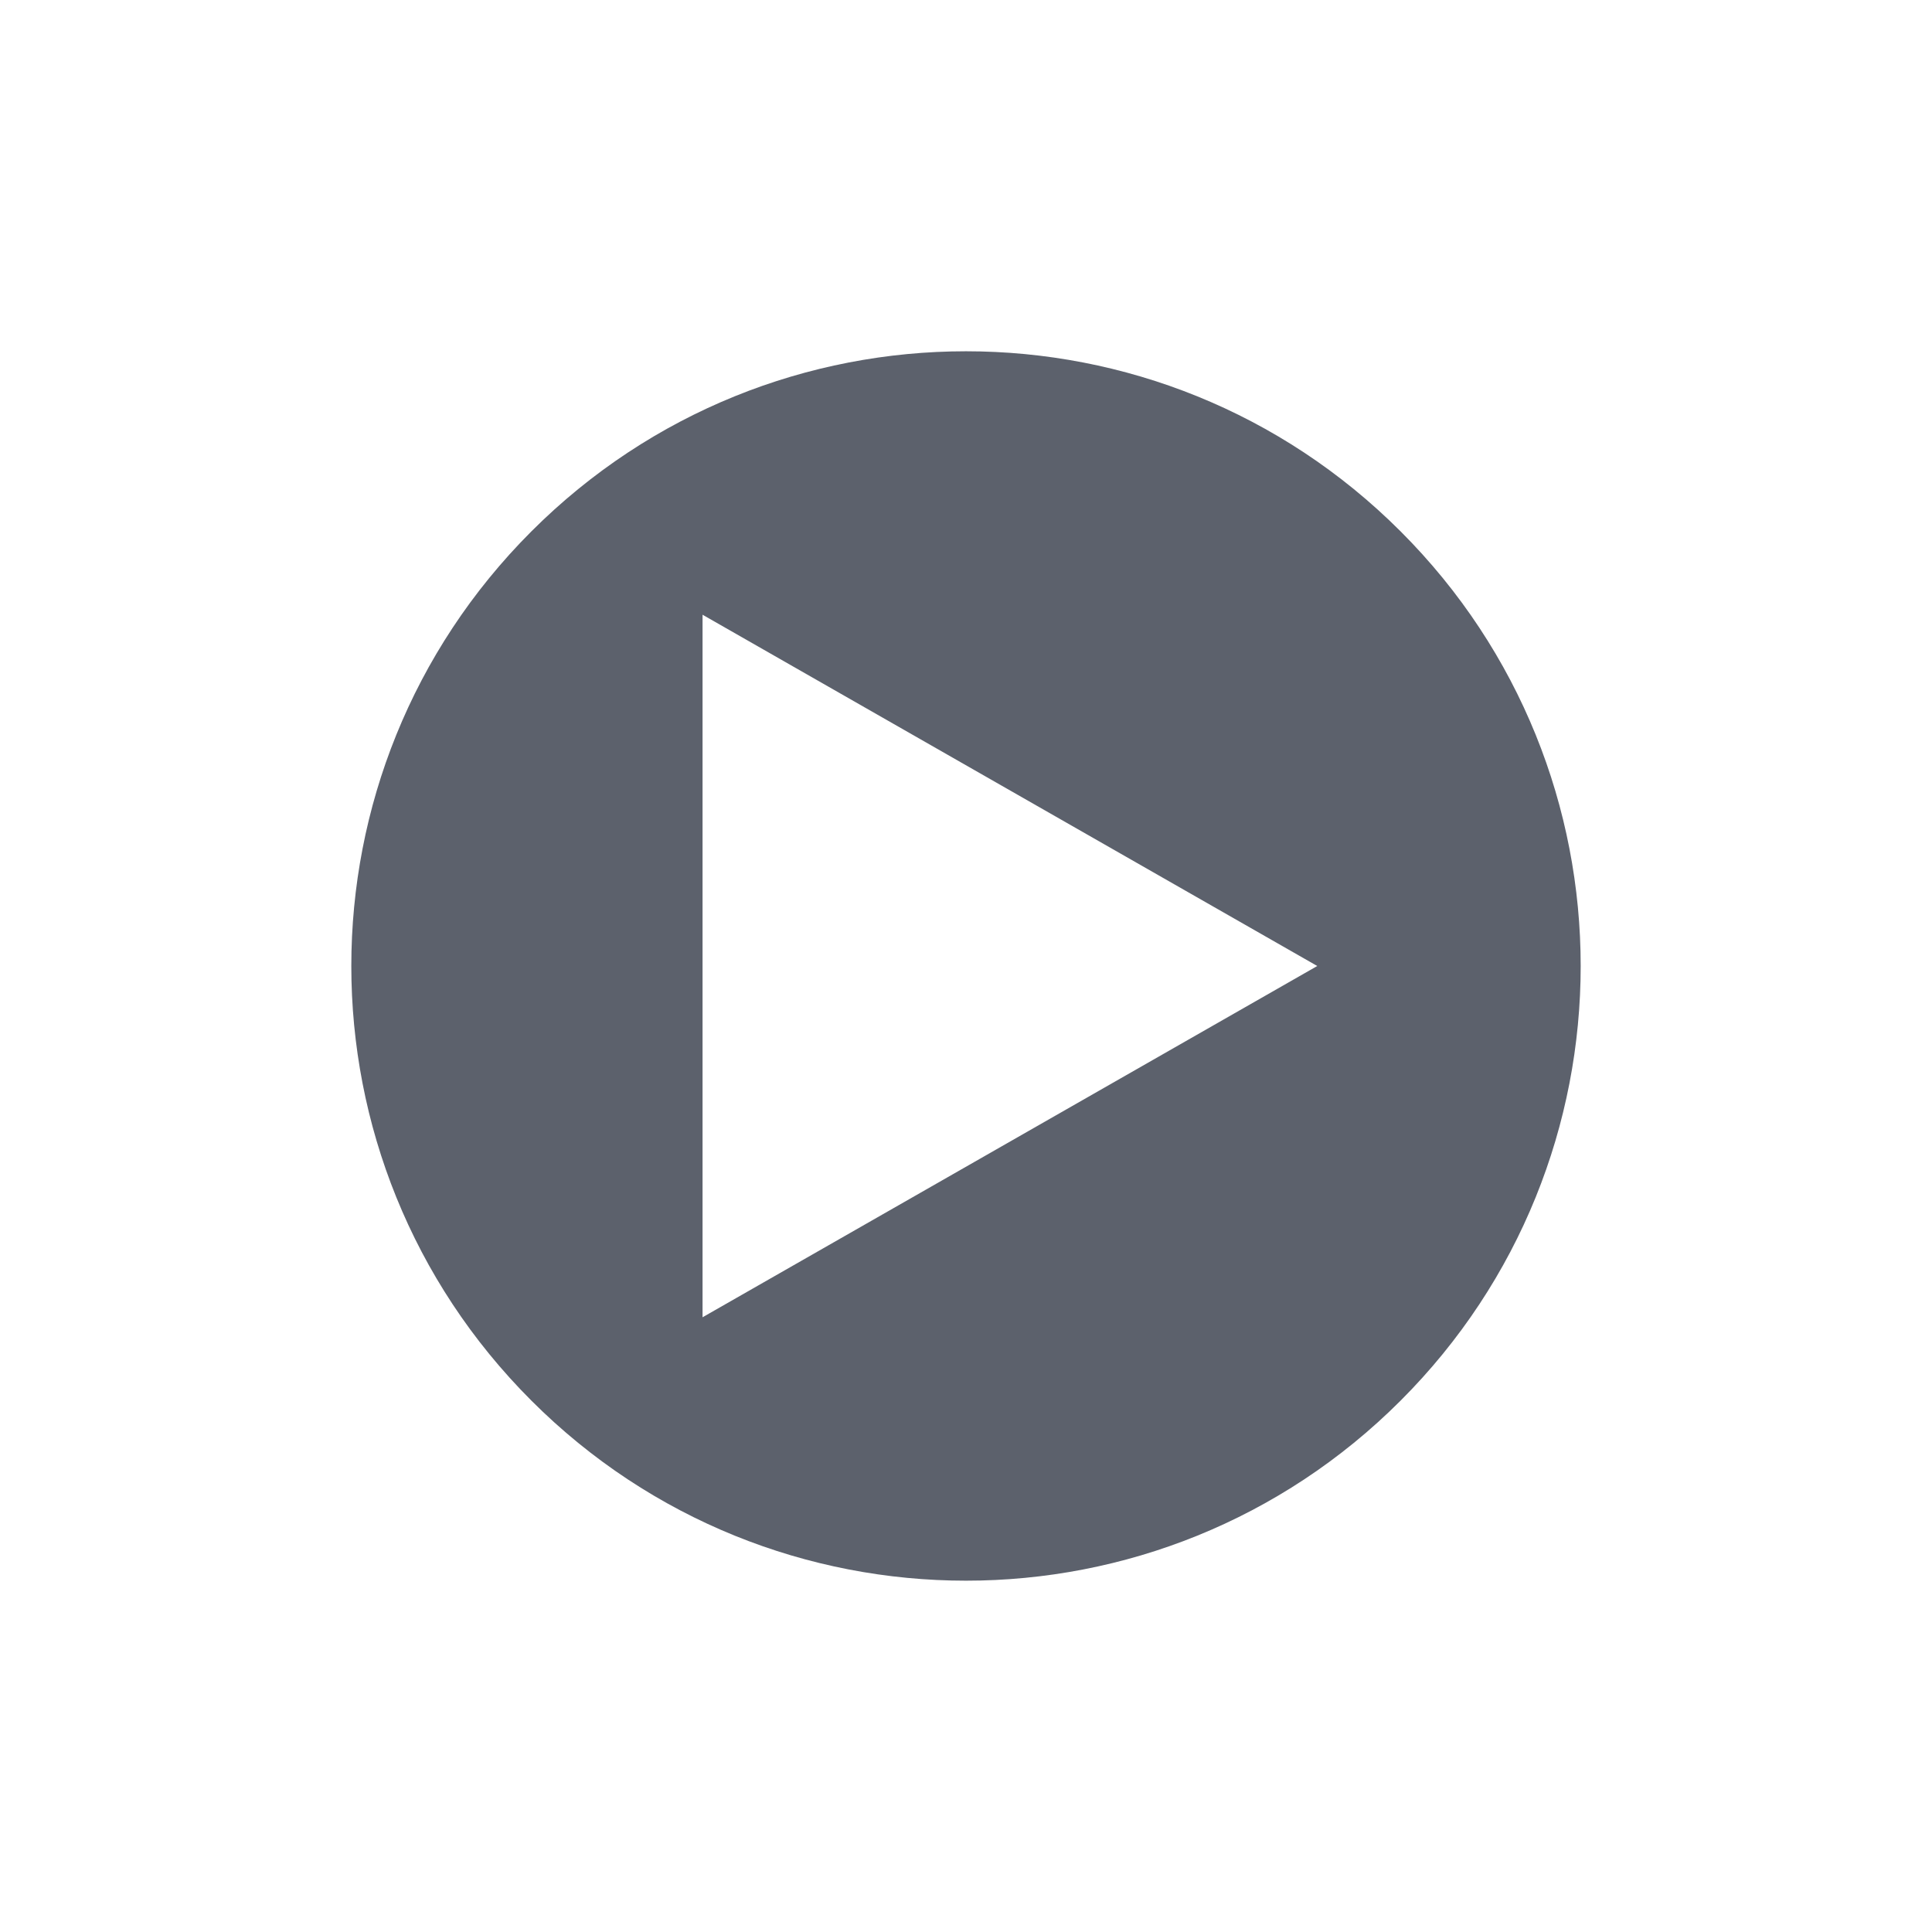 <svg height="22" viewBox="0 0 22 22" width="22" xmlns="http://www.w3.org/2000/svg"><path d="m8 1c-1.792 0-3.582.684-4.949 2.051-2.734 2.734-2.734 7.165 0 9.898 2.734 2.734 7.165 2.734 9.898 0 2.734-2.733 2.734-7.165 0-9.898-1.367-1.367-3.158-2.051-4.949-2.051zm-3 3 7 4-7 4z" fill="#5c616c" transform="translate(3 3)"/></svg>